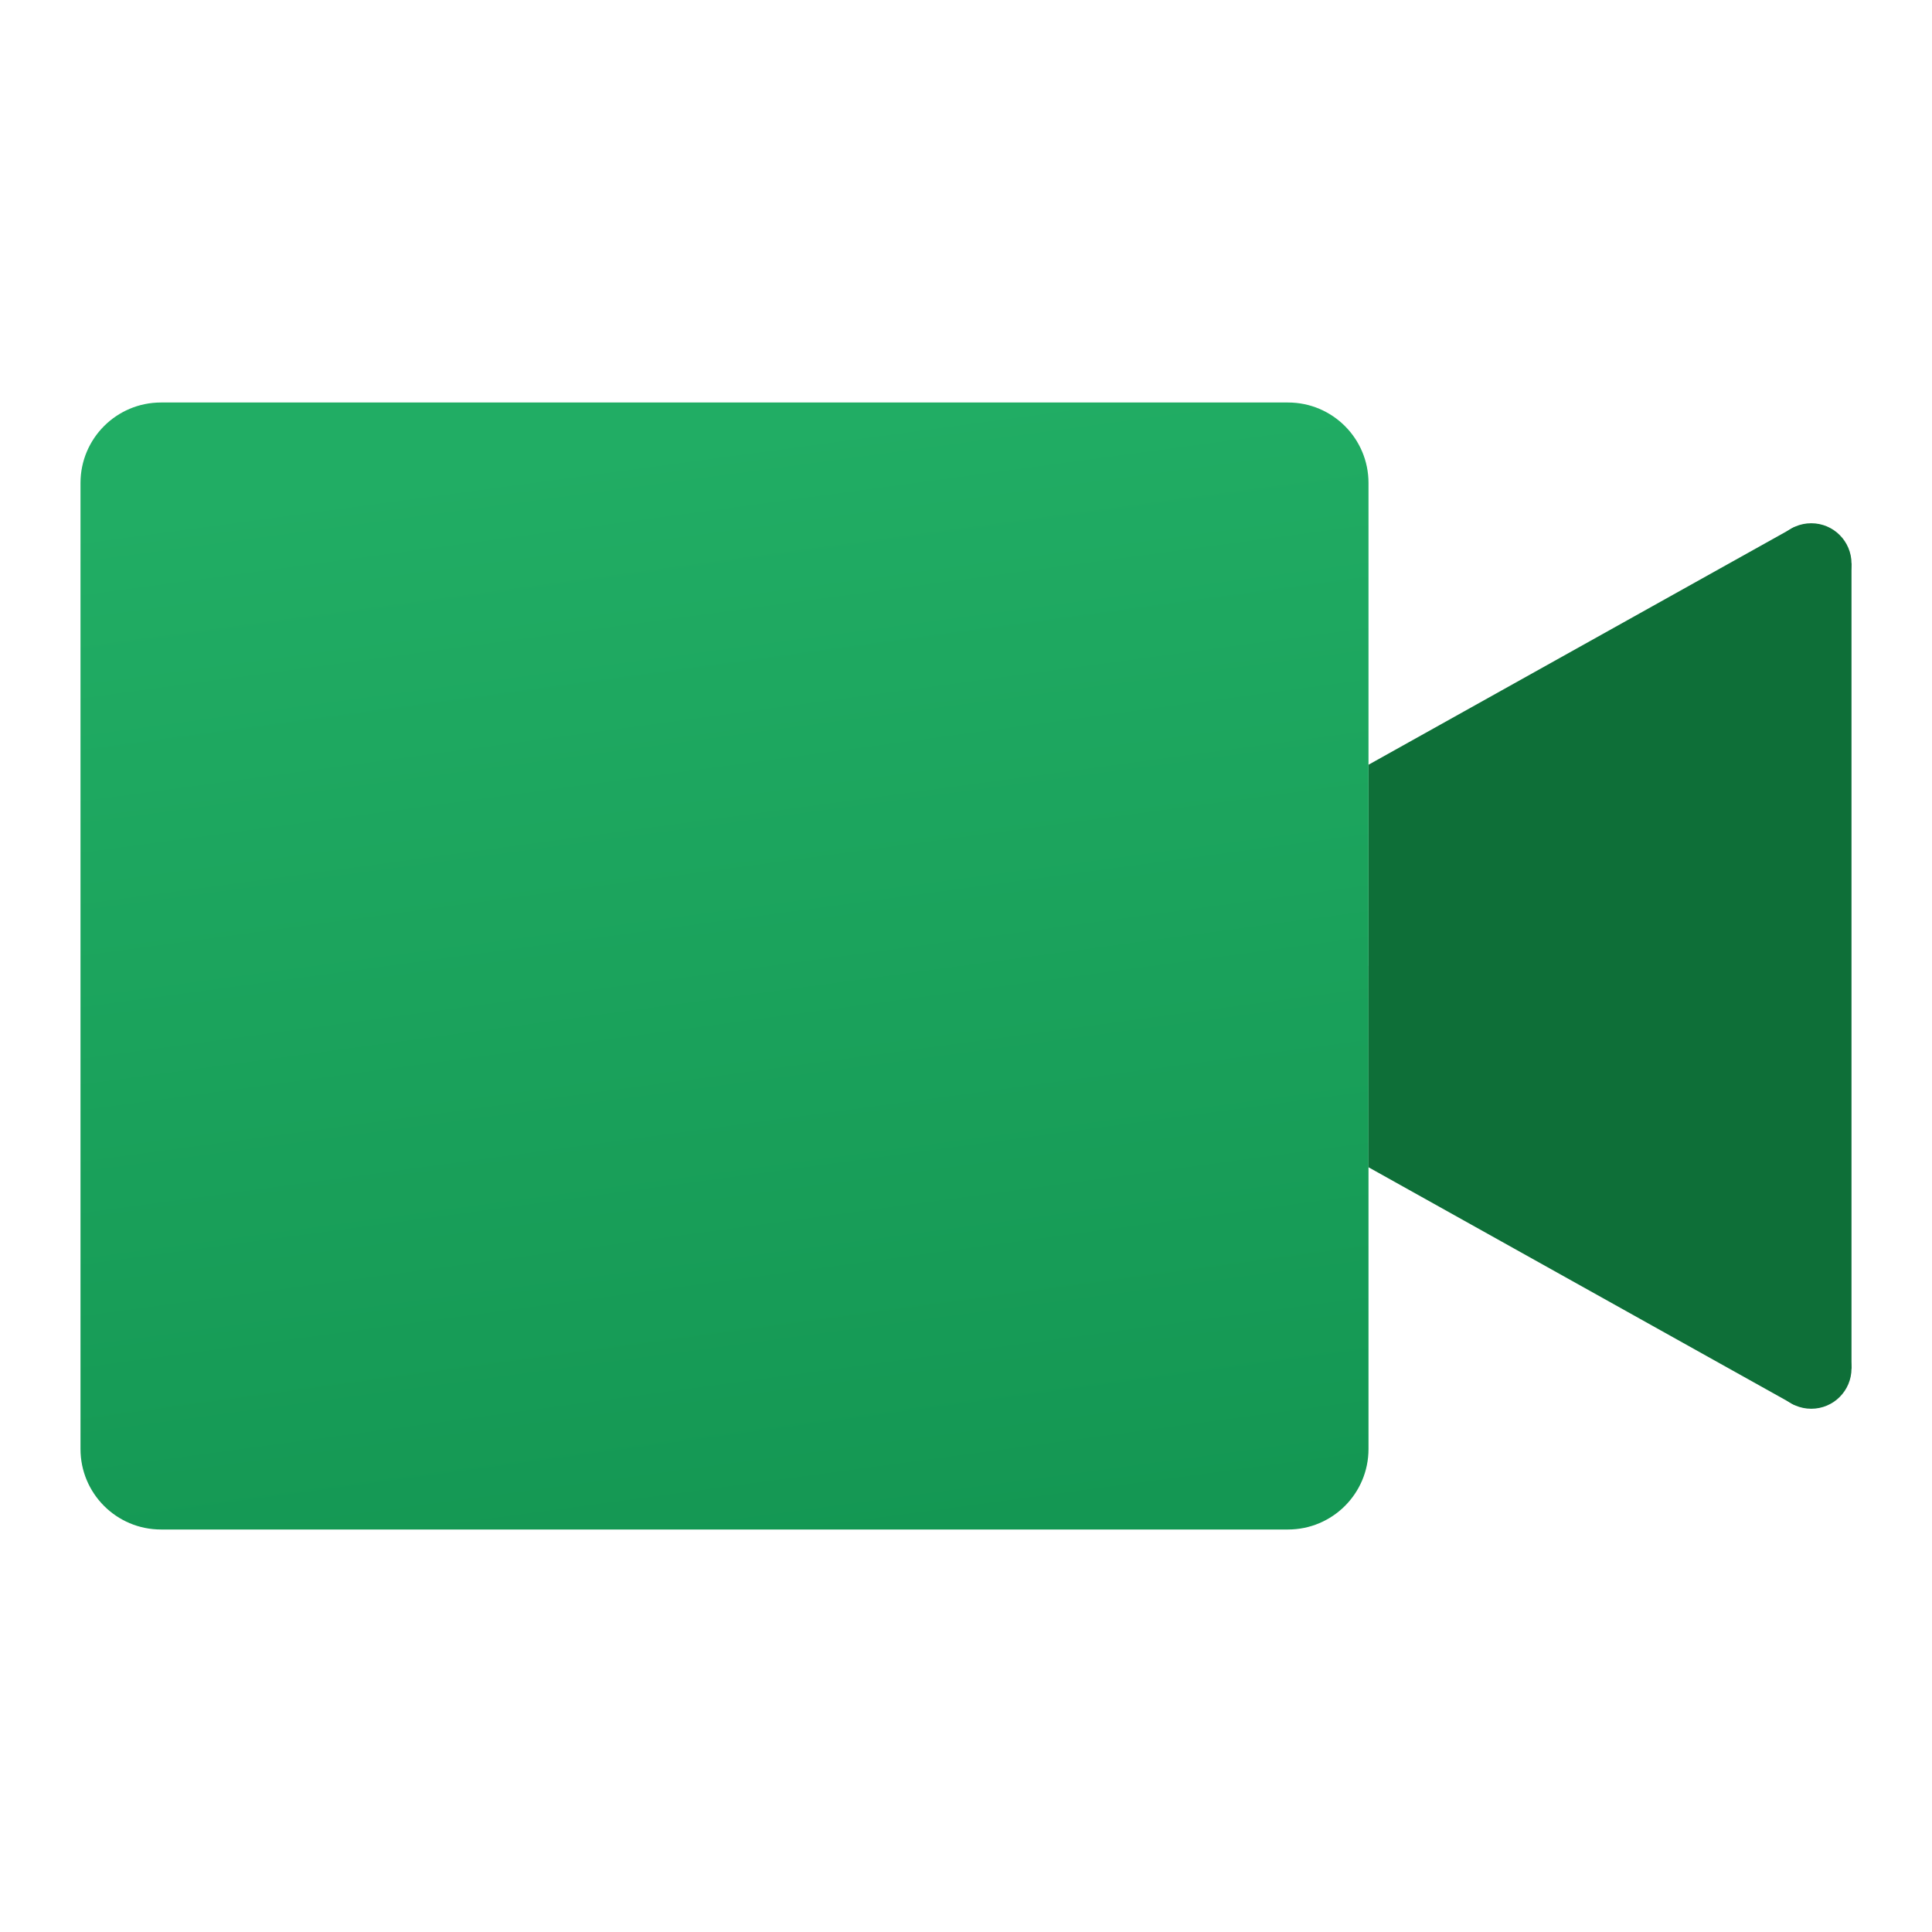 <svg xmlns="http://www.w3.org/2000/svg" viewBox="0 0 48 48" width="50px" height="50px"><polygon fill="#0e6f38" points="44.584,13.091 34,19 34,24 46,24 46,14"/><linearGradient id="eZSX6JF6VB3E4h5QjkqGPa" x1="16.243" x2="19.966" y1="10.958" y2="38.592" gradientUnits="userSpaceOnUse"><stop offset="0" stop-color="#21ad64"/><stop offset="1" stop-color="#149753"/></linearGradient><path fill="url(#eZSX6JF6VB3E4h5QjkqGPa)" d="M32,38H4c-1.105,0-2-0.895-2-2V12c0-1.105,0.895-2,2-2h28c1.105,0,2,0.895,2,2v24	C34,37.105,33.105,38,32,38z"/><circle cx="45" cy="14" r="1" fill="#0e6f38"/><polygon fill="#0e6f38" points="44.584,34.909 34,29 34,24 46,24 46,34"/><circle cx="45" cy="34" r="1" fill="#0e6f38"/></svg>